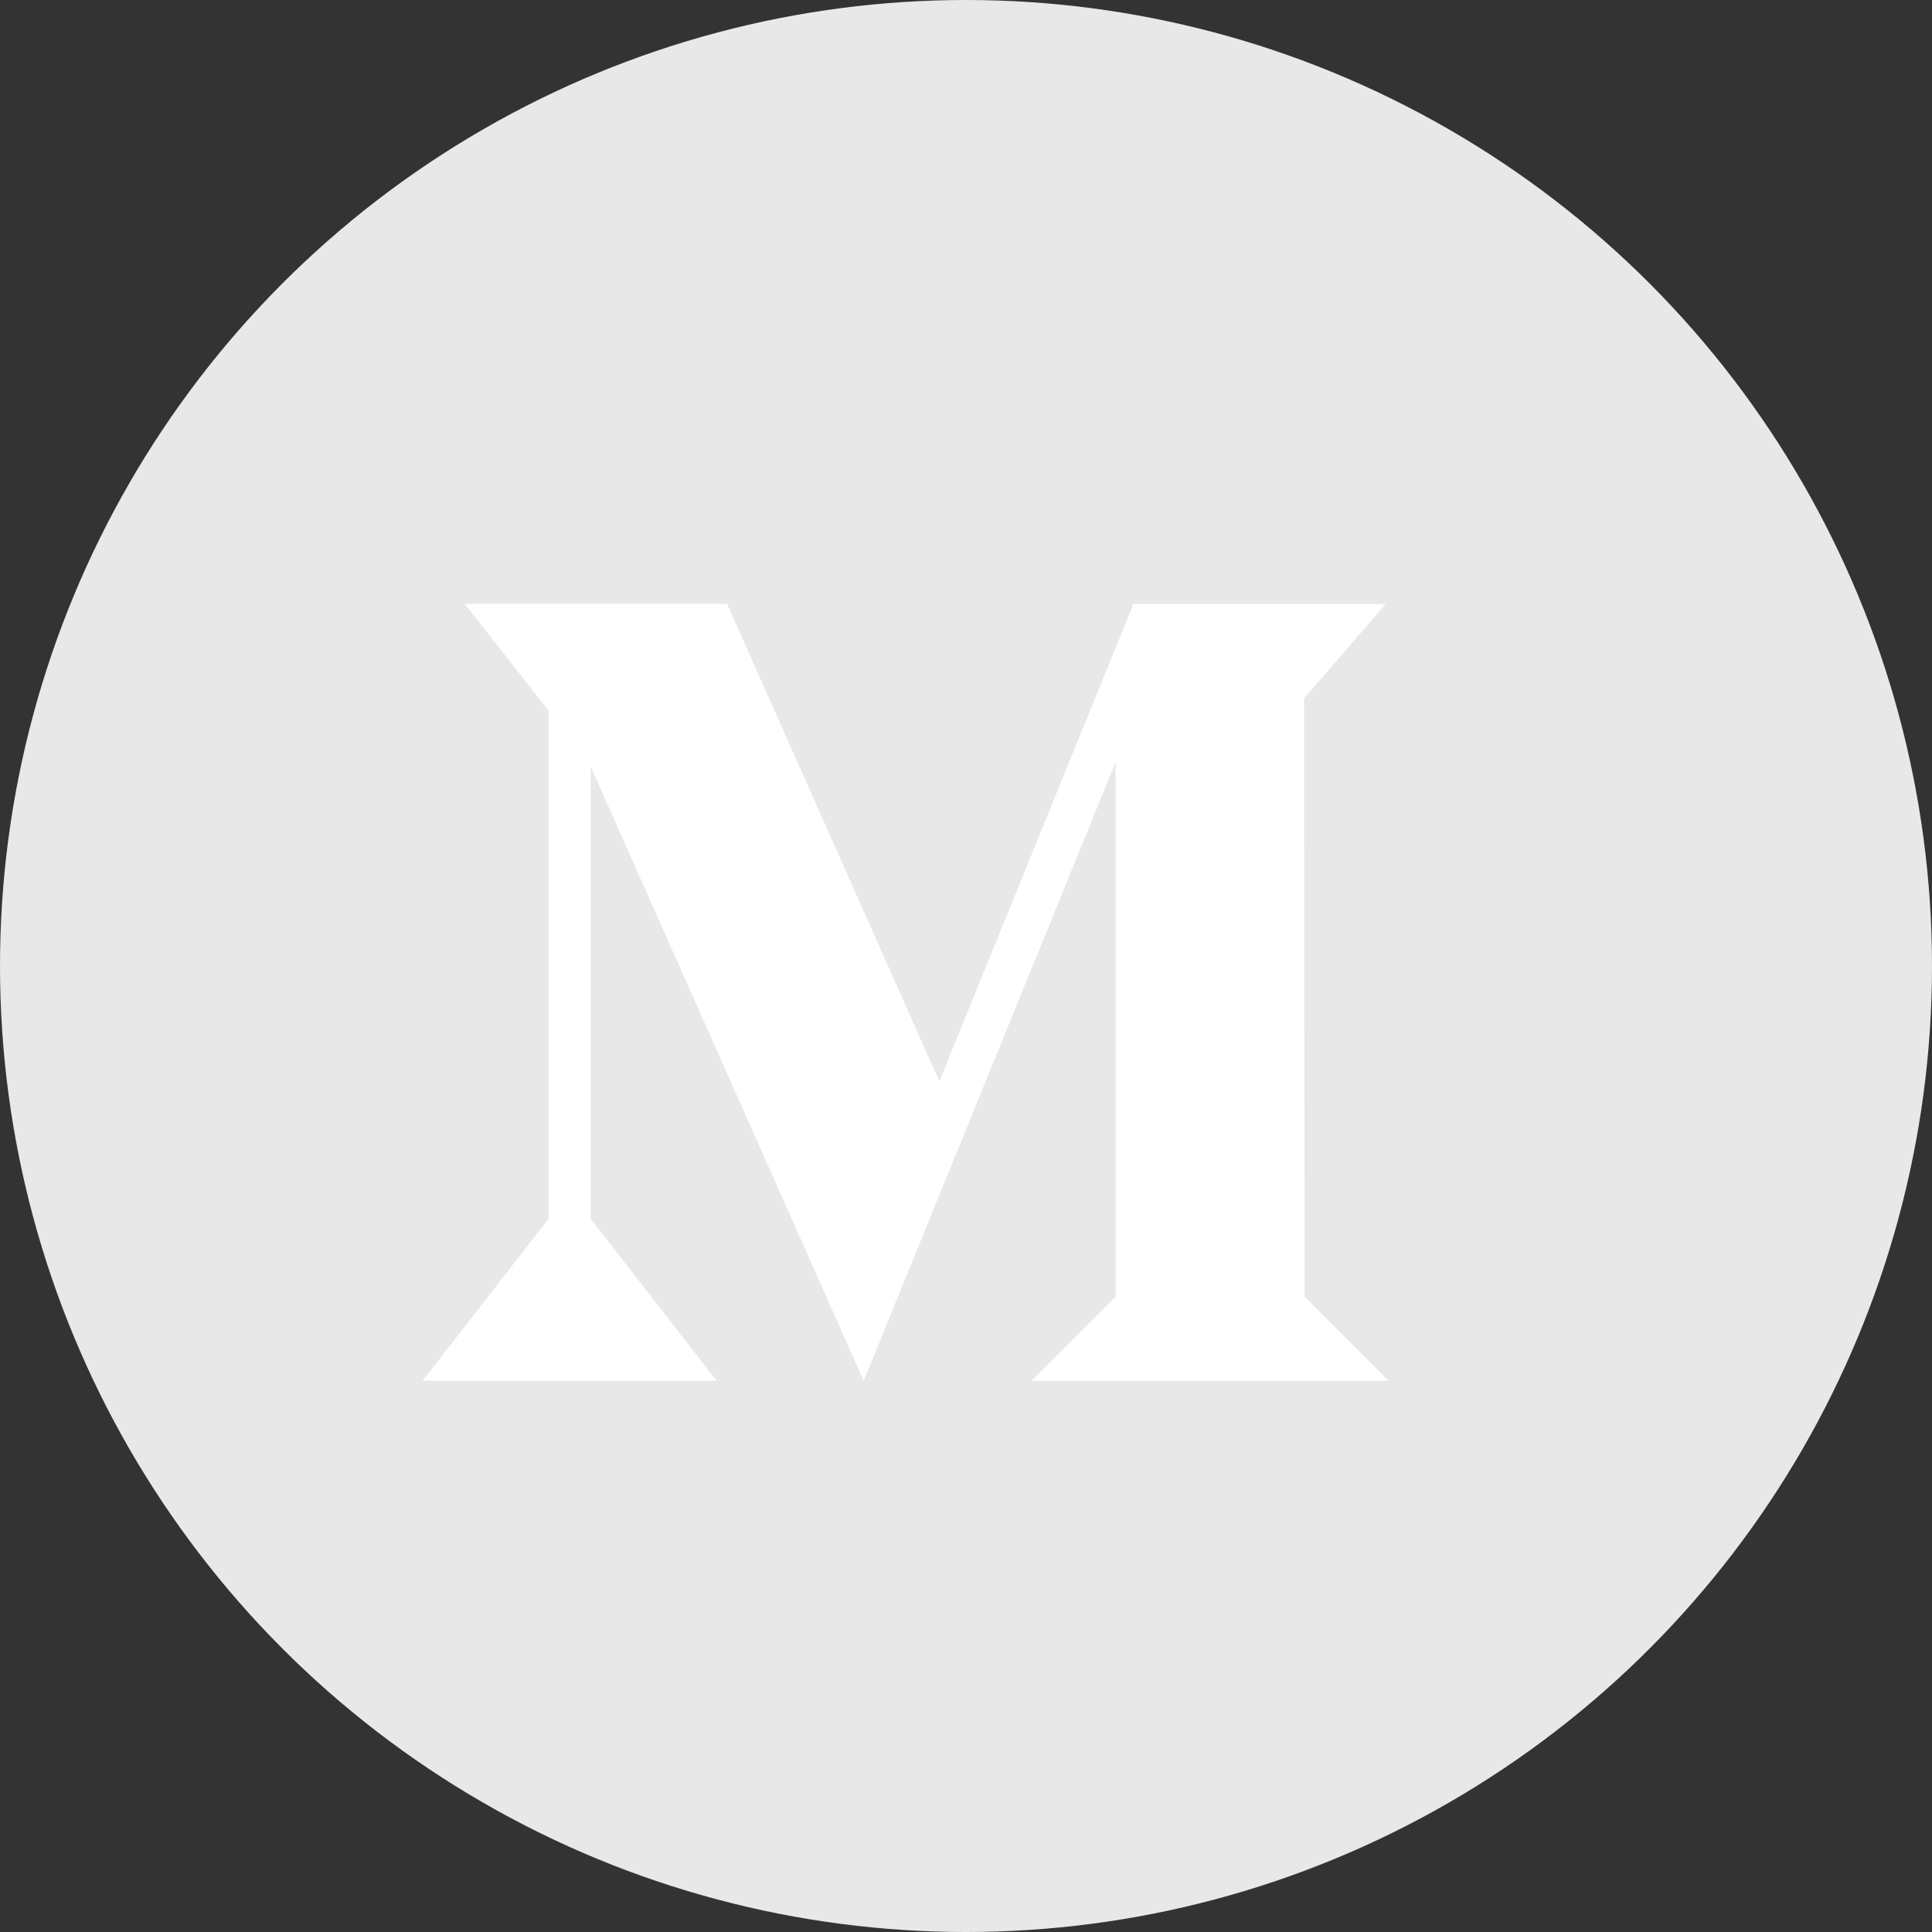 <svg xmlns="http://www.w3.org/2000/svg" width="48" height="48" viewBox="0 0 48 48">
    <rect x="0" y="0" width="48" height="48" fill="#333333" stroke="none"/>
    <g fill="none" fill-rule="evenodd">
        <g>
            <g>
                <g transform="translate(-574 -2589) translate(574 2589)">
                    <circle cx="24" cy="24" r="24" fill="#E8E8E8"/>
                    <g fill="#FFF" fill-rule="nonzero">
                        <path d="M1.043 0L3.13 2.657 3.13 15.279 0 19.304 7.304 19.304 4.174 15.279 4.174 4.043 10.957 19.304 10.956 19.311 17.217 3.936 17.217 17.217 15.13 19.304 24 19.304 21.913 17.217 21.899 2.35 23.929 0.007 17.659 0.007 12.838 11.867 7.563 0z" transform="translate(10.5 15)"/>
                    </g>
                </g>
            </g>
        </g>
    </g>
</svg>
